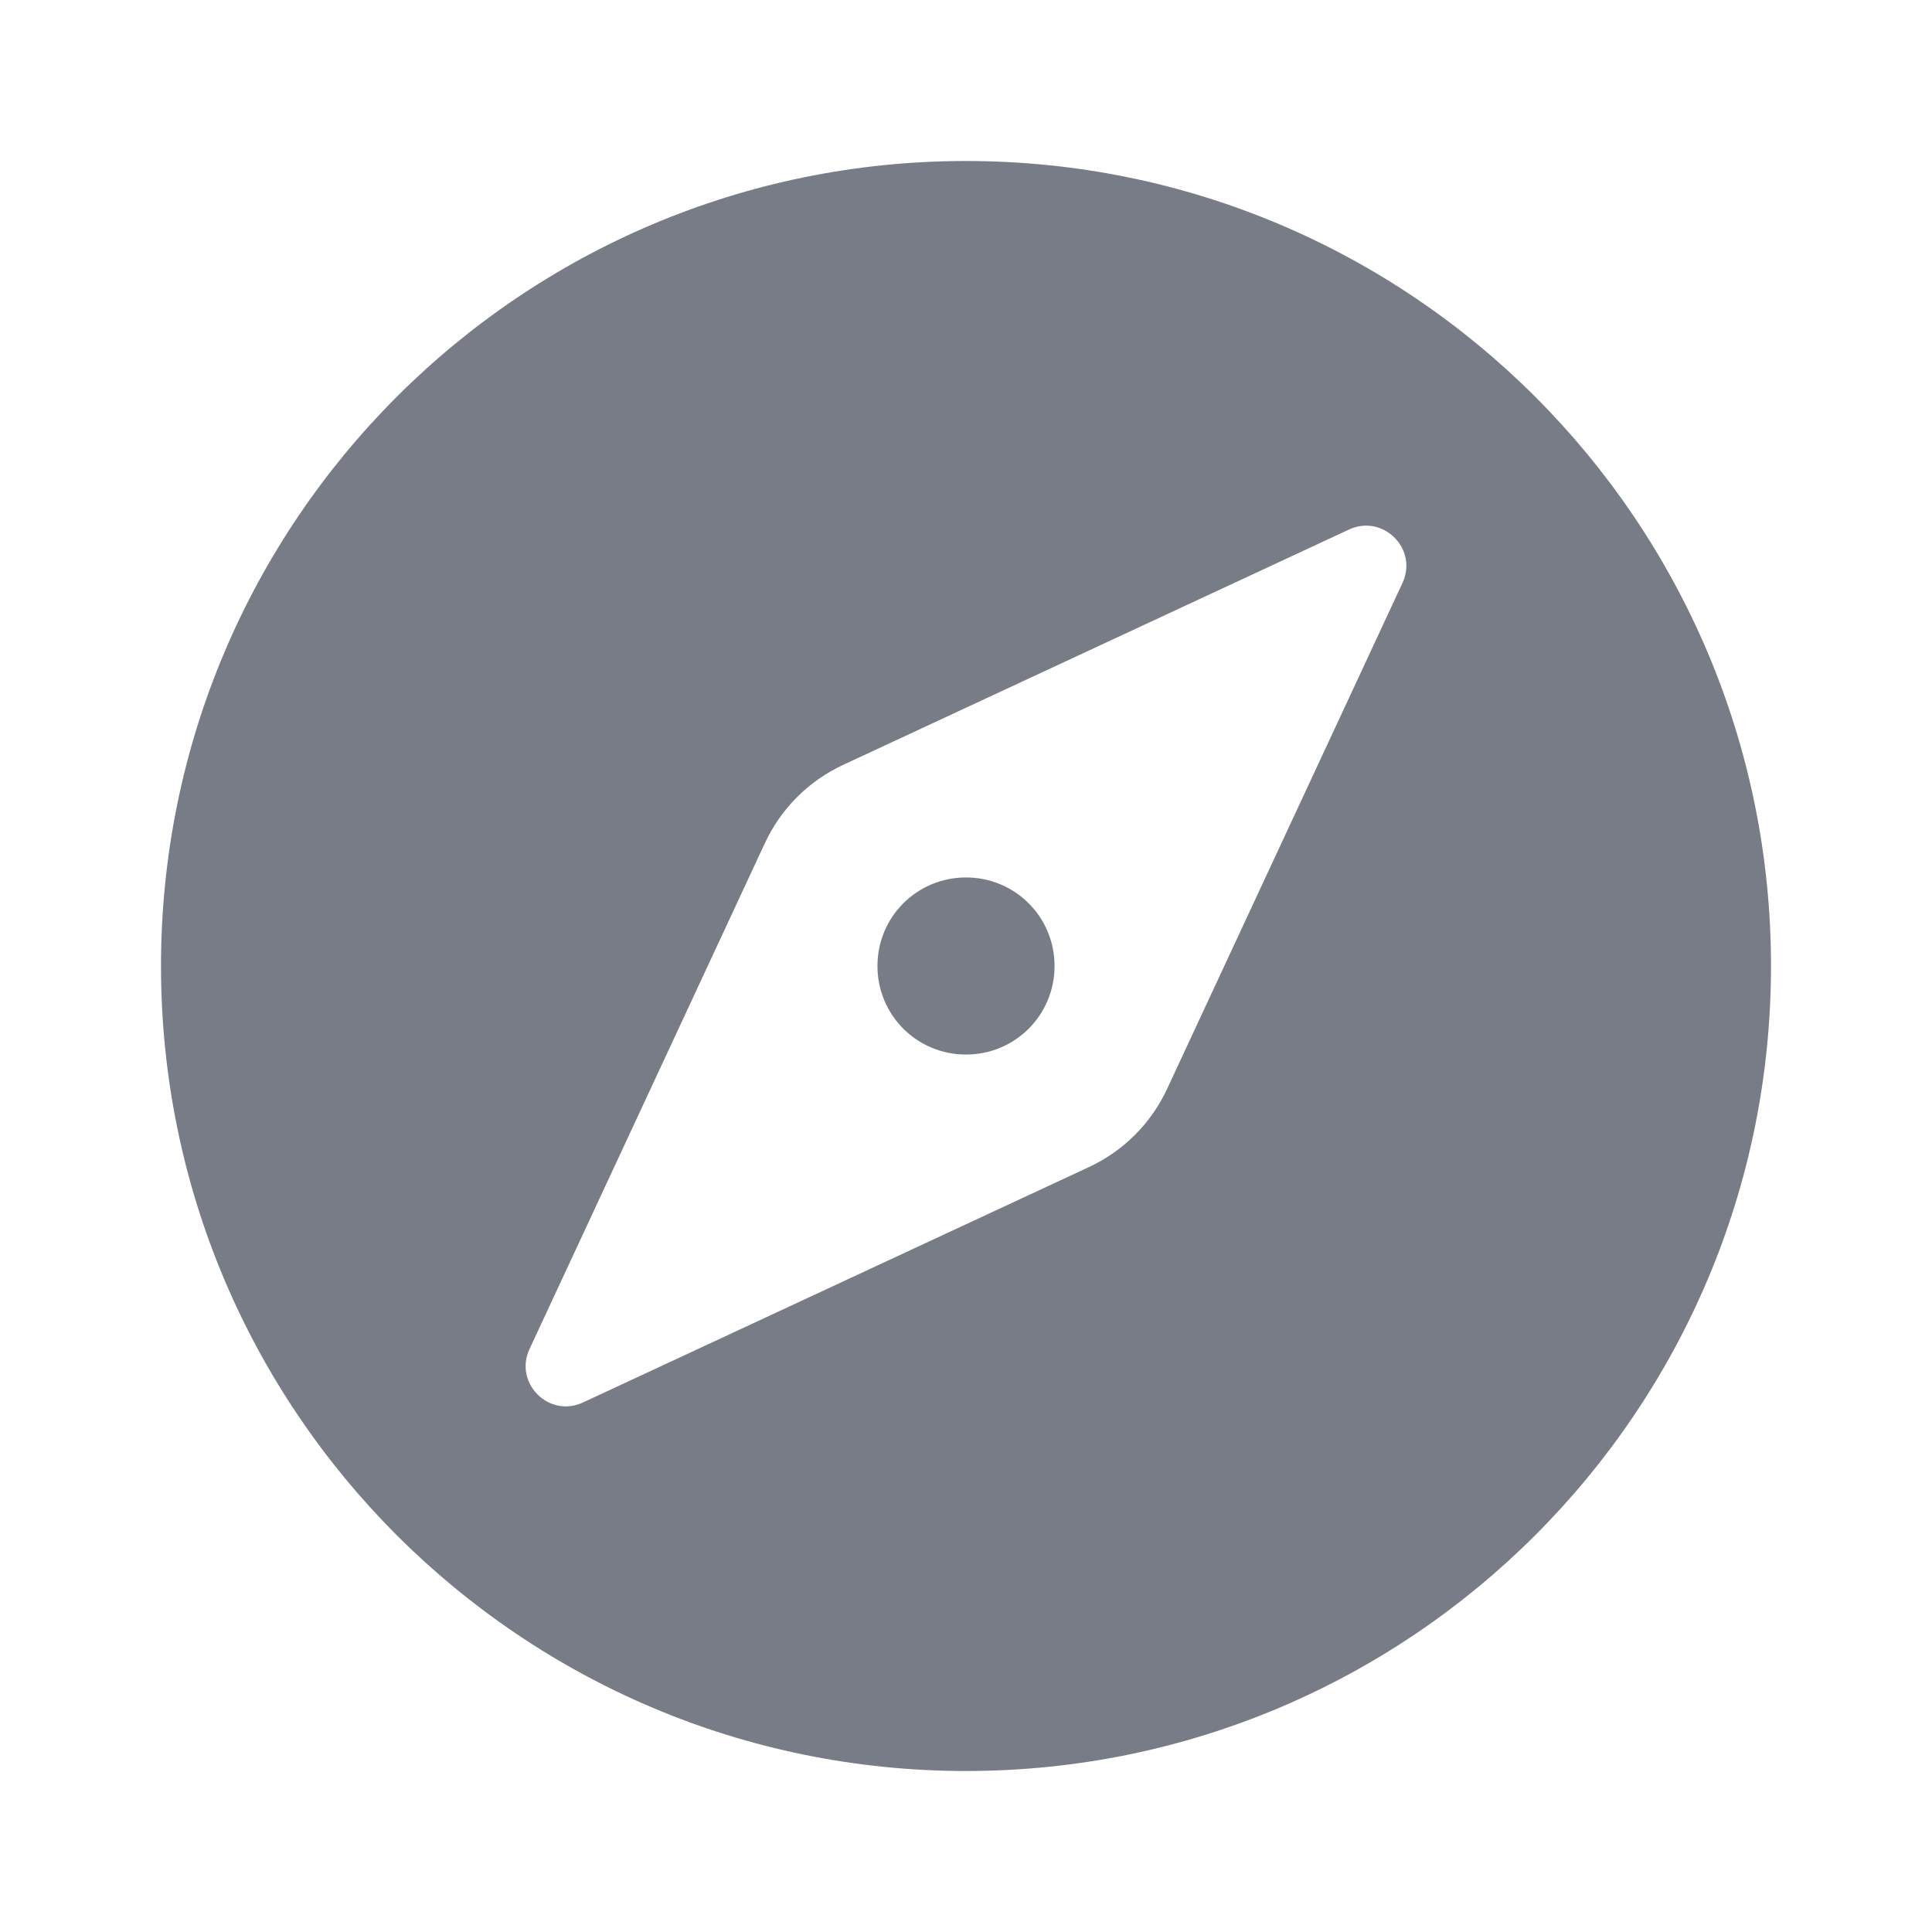 <?xml version="1.0" encoding="utf-8"?>
<svg xmlns="http://www.w3.org/2000/svg" viewBox="0 0 24 24" fill="#787c87"><path d="M 12 2 C 6.477 2 2 6.477 2 12 C 2 17.523 6.477 22 12 22 C 17.523 22 22 17.523 22 12 C 22 6.477 17.523 2 12 2 z M 16.916 6.533 C 17.281 6.491 17.594 6.872 17.422 7.242 L 14.498 13.527 C 14.299 13.955 13.955 14.299 13.527 14.498 L 7.242 17.422 C 6.819 17.619 6.381 17.181 6.578 16.758 L 9.502 10.473 C 9.701 10.046 10.045 9.701 10.473 9.502 L 16.758 6.578 C 16.811 6.553 16.864 6.539 16.916 6.533 z M 12 10.9 C 11.39 10.9 10.9 11.39 10.9 12 C 10.9 12.61 11.39 13.1 12 13.1 C 12.61 13.1 13.1 12.61 13.1 12 C 13.1 11.39 12.61 10.9 12 10.9 z" fill="#787c87"/></svg>
